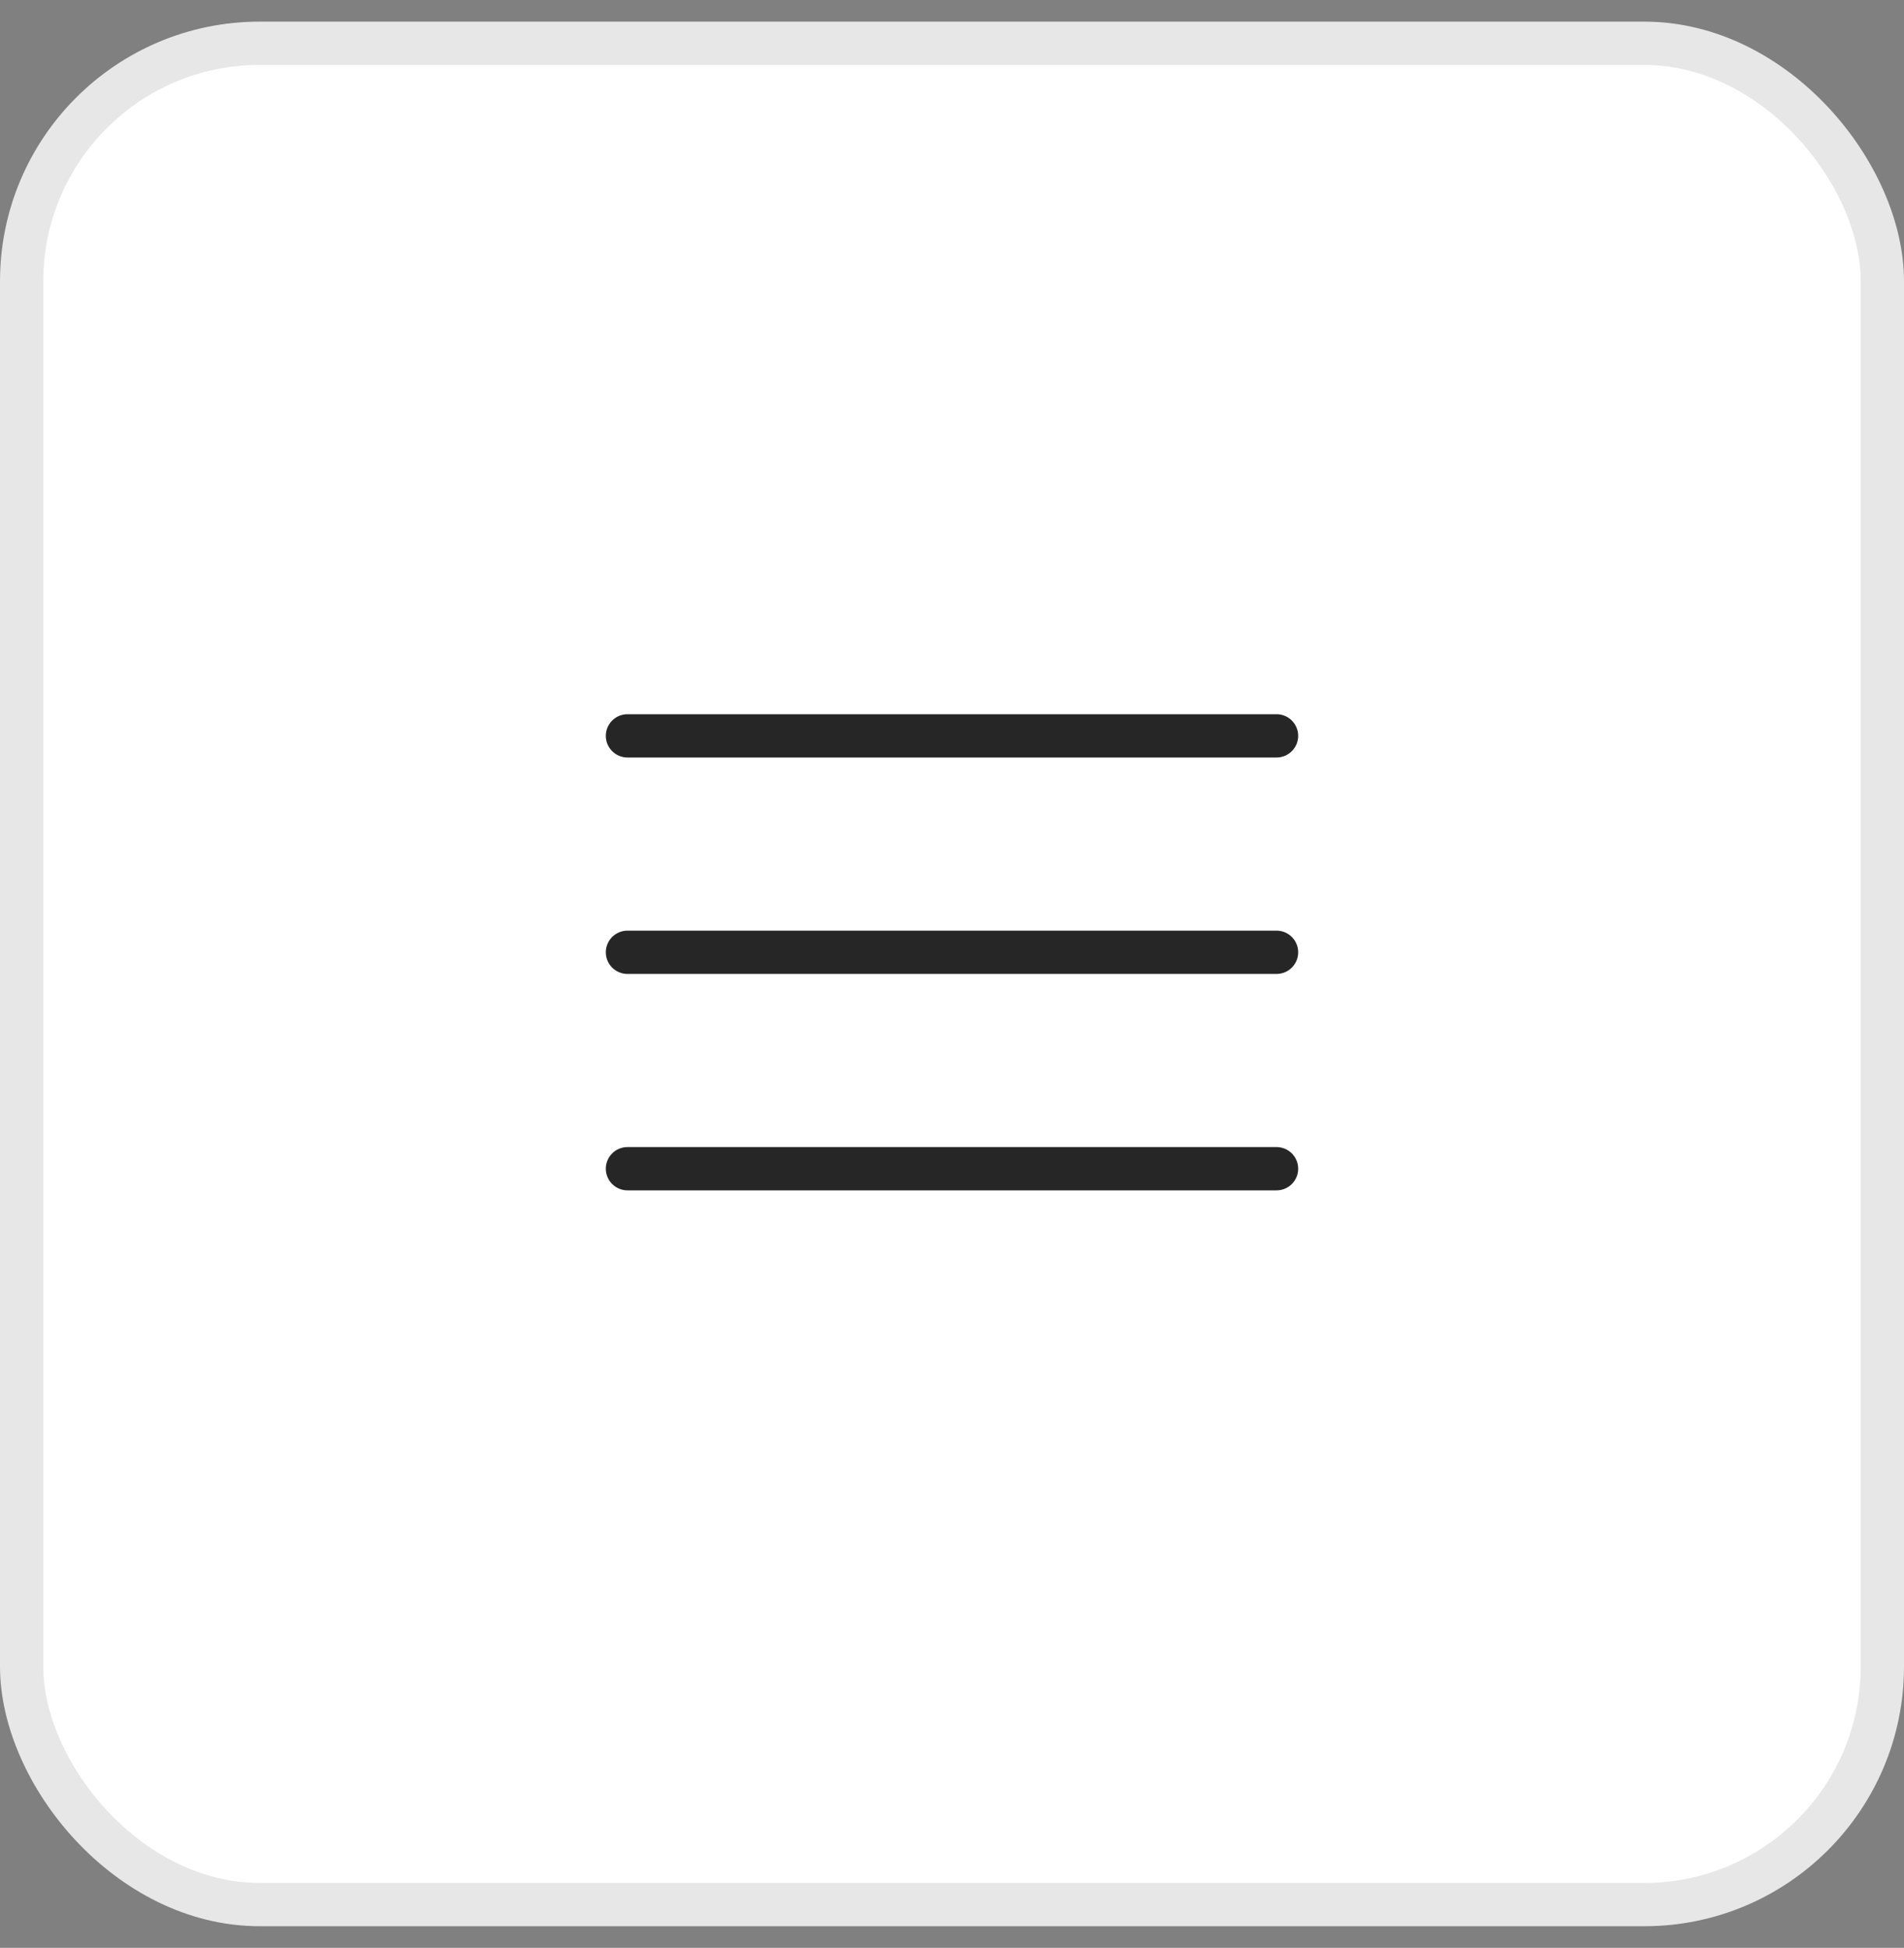 <svg width="44" height="45" viewBox="0 0 44 45" fill="none" xmlns="http://www.w3.org/2000/svg">
  <rect x="0" y="0" width="44" height="45" fill="#808080" stroke="none"/>
  <rect x="0.5" y="1" width="43" height="43" rx="5.5" fill="white"/>
  <rect x="0.5" y="1" width="43" height="43" rx="5.5" stroke="#E7E7E7"/>
  <path d="M14 17C14 16.724 14.224 16.5 14.5 16.5H29.5C29.776 16.5 30 16.724 30 17C30 17.276 29.776 17.5 29.5 17.5H14.5C14.224 17.5 14 17.276 14 17ZM14 22C14 21.724 14.224 21.5 14.5 21.5H29.5C29.776 21.5 30 21.724 30 22C30 22.276 29.776 22.5 29.5 22.5H14.5C14.224 22.5 14 22.276 14 22ZM14.5 26.5C14.224 26.5 14 26.724 14 27C14 27.276 14.224 27.5 14.5 27.5H29.5C29.776 27.5 30 27.276 30 27C30 26.724 29.776 26.5 29.5 26.5H14.5Z" fill="#262626"/>
</svg>

